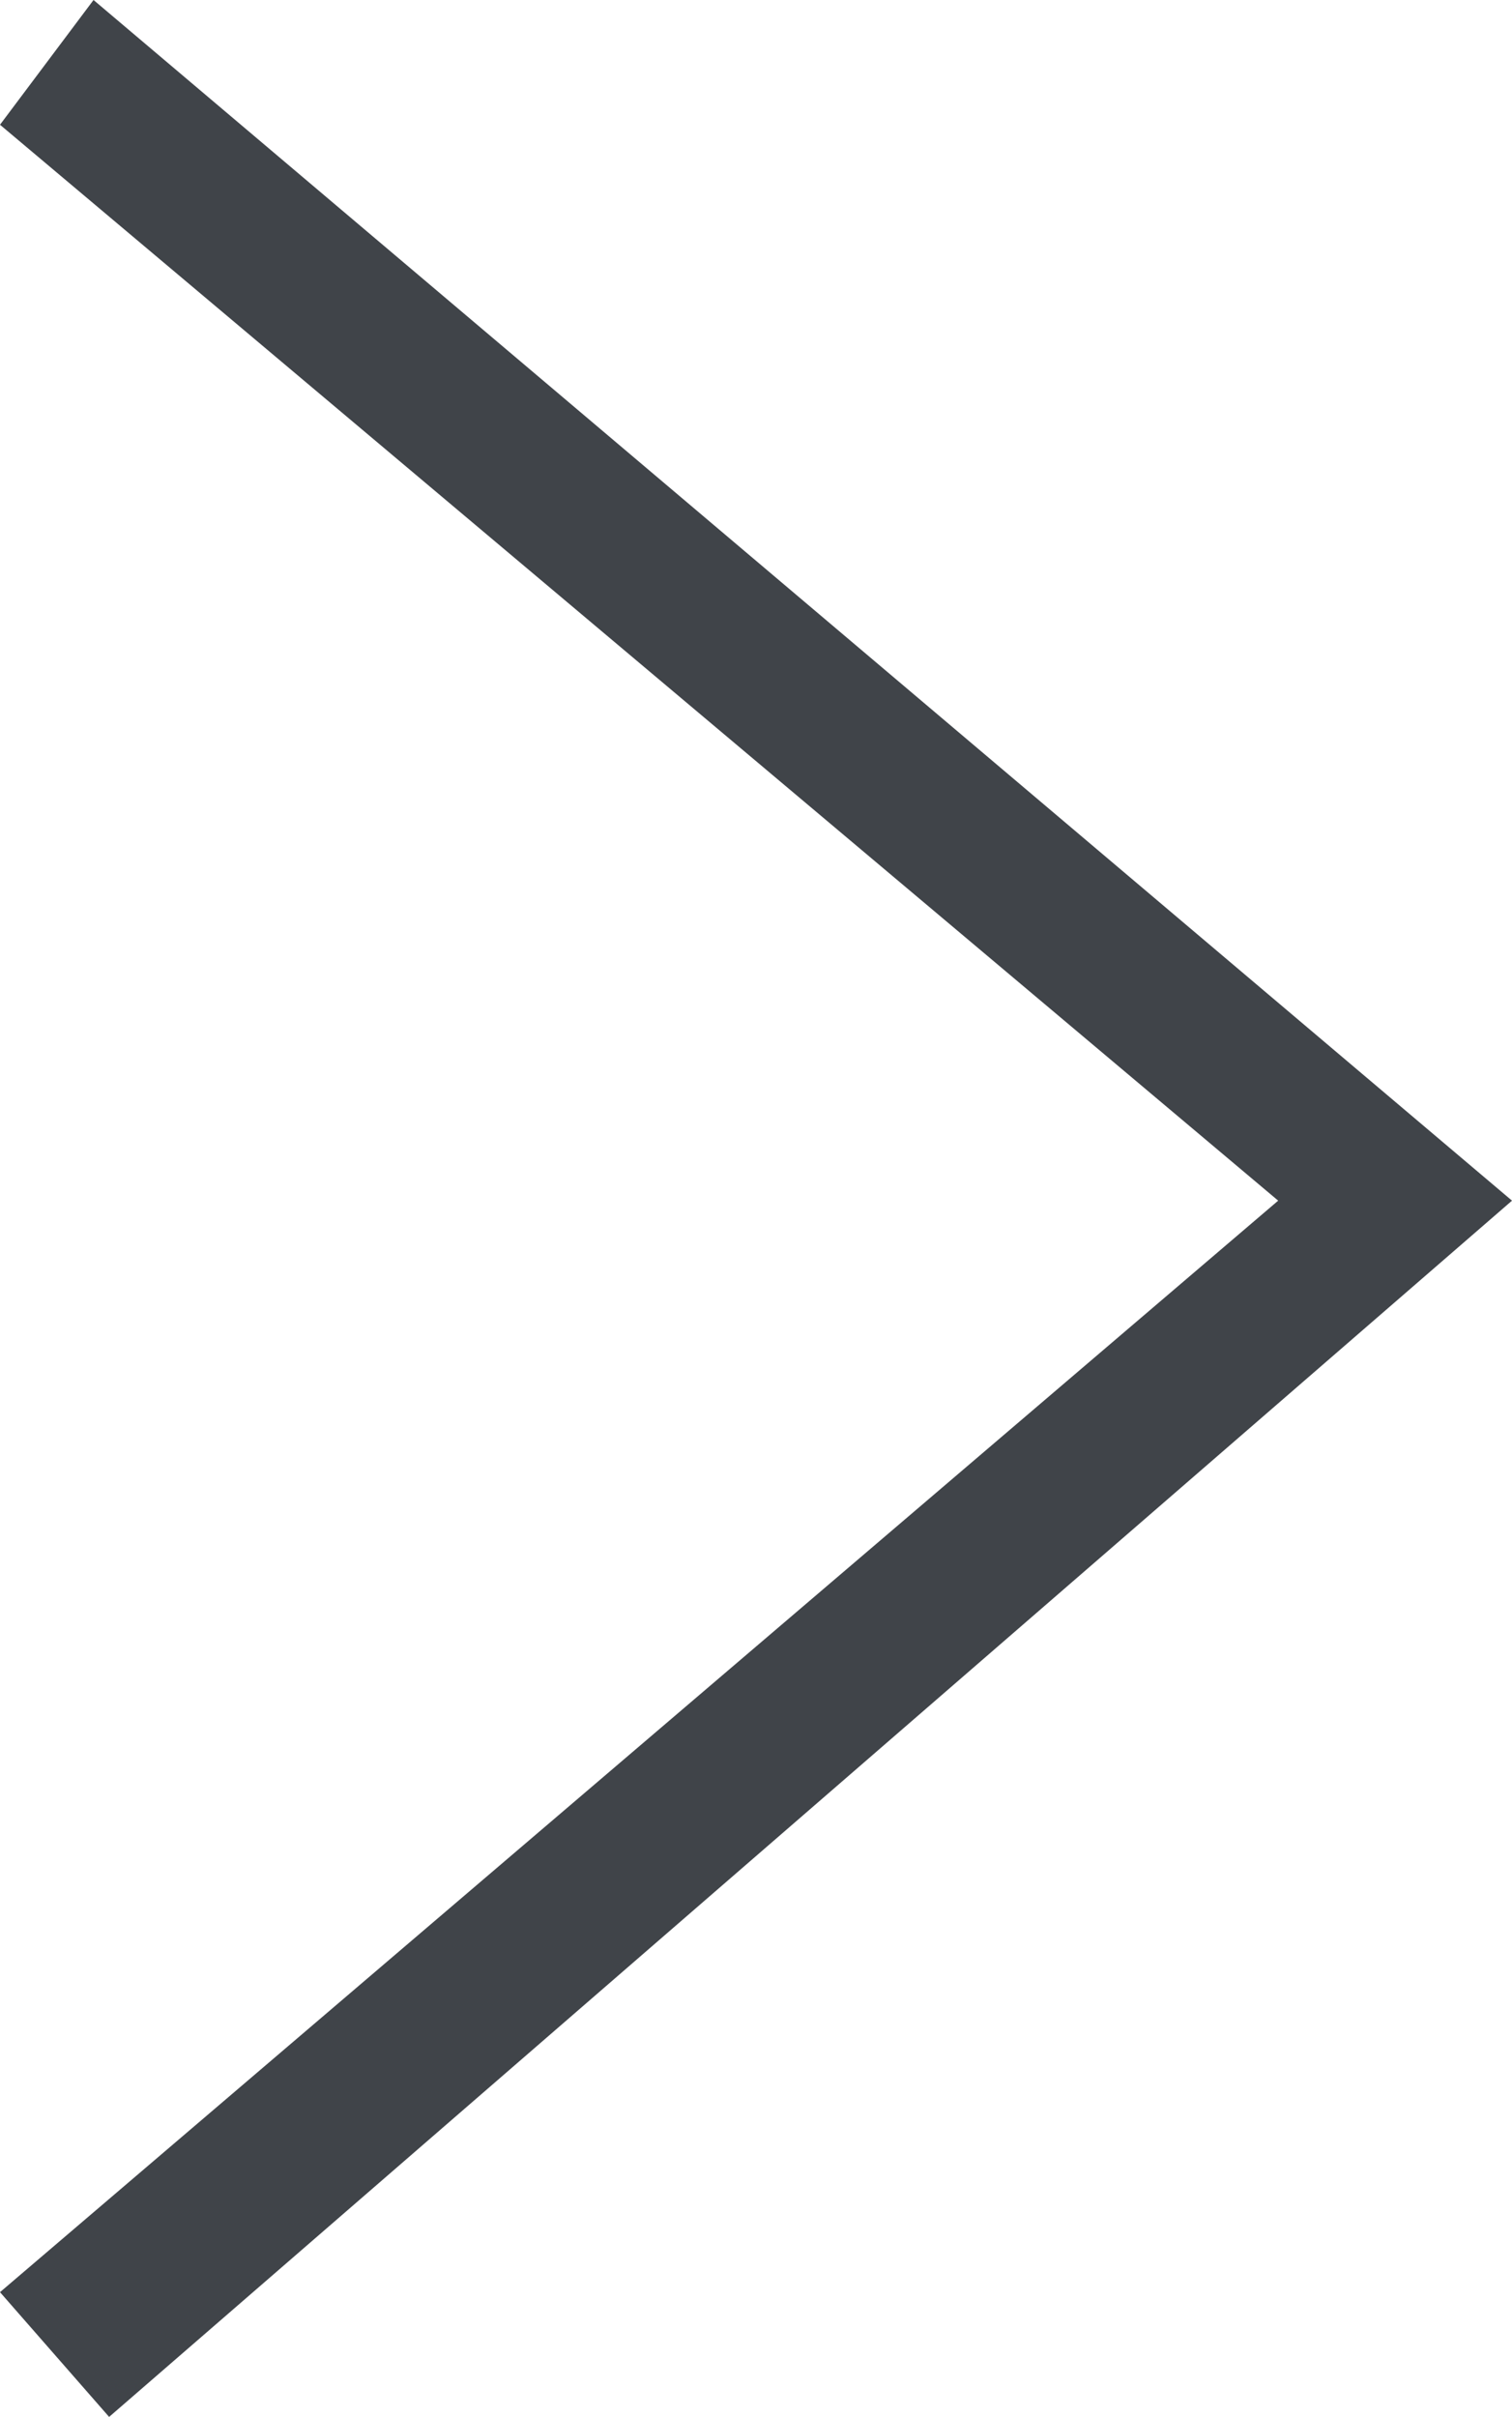 <?xml version="1.0" encoding="utf-8"?>
<!-- Generator: Adobe Illustrator 22.1.0, SVG Export Plug-In . SVG Version: 6.00 Build 0)  -->
<svg version="1.1" id="Ebene_1" xmlns="http://www.w3.org/2000/svg" xmlns:xlink="http://www.w3.org/1999/xlink" x="0px" y="0px"
	 viewBox="0 0 9.7 15.5" style="enable-background:new 0 0 9.7 15.5;" xml:space="preserve">
<style type="text/css">
	.st0{fill:#404449;}
</style>
<g>
	<polygon class="st0" points="0.7,15.5 0,14.7 8.2,7.7 0,0.8 0.6,0 9.7,7.7 	"/>
</g>
</svg>

